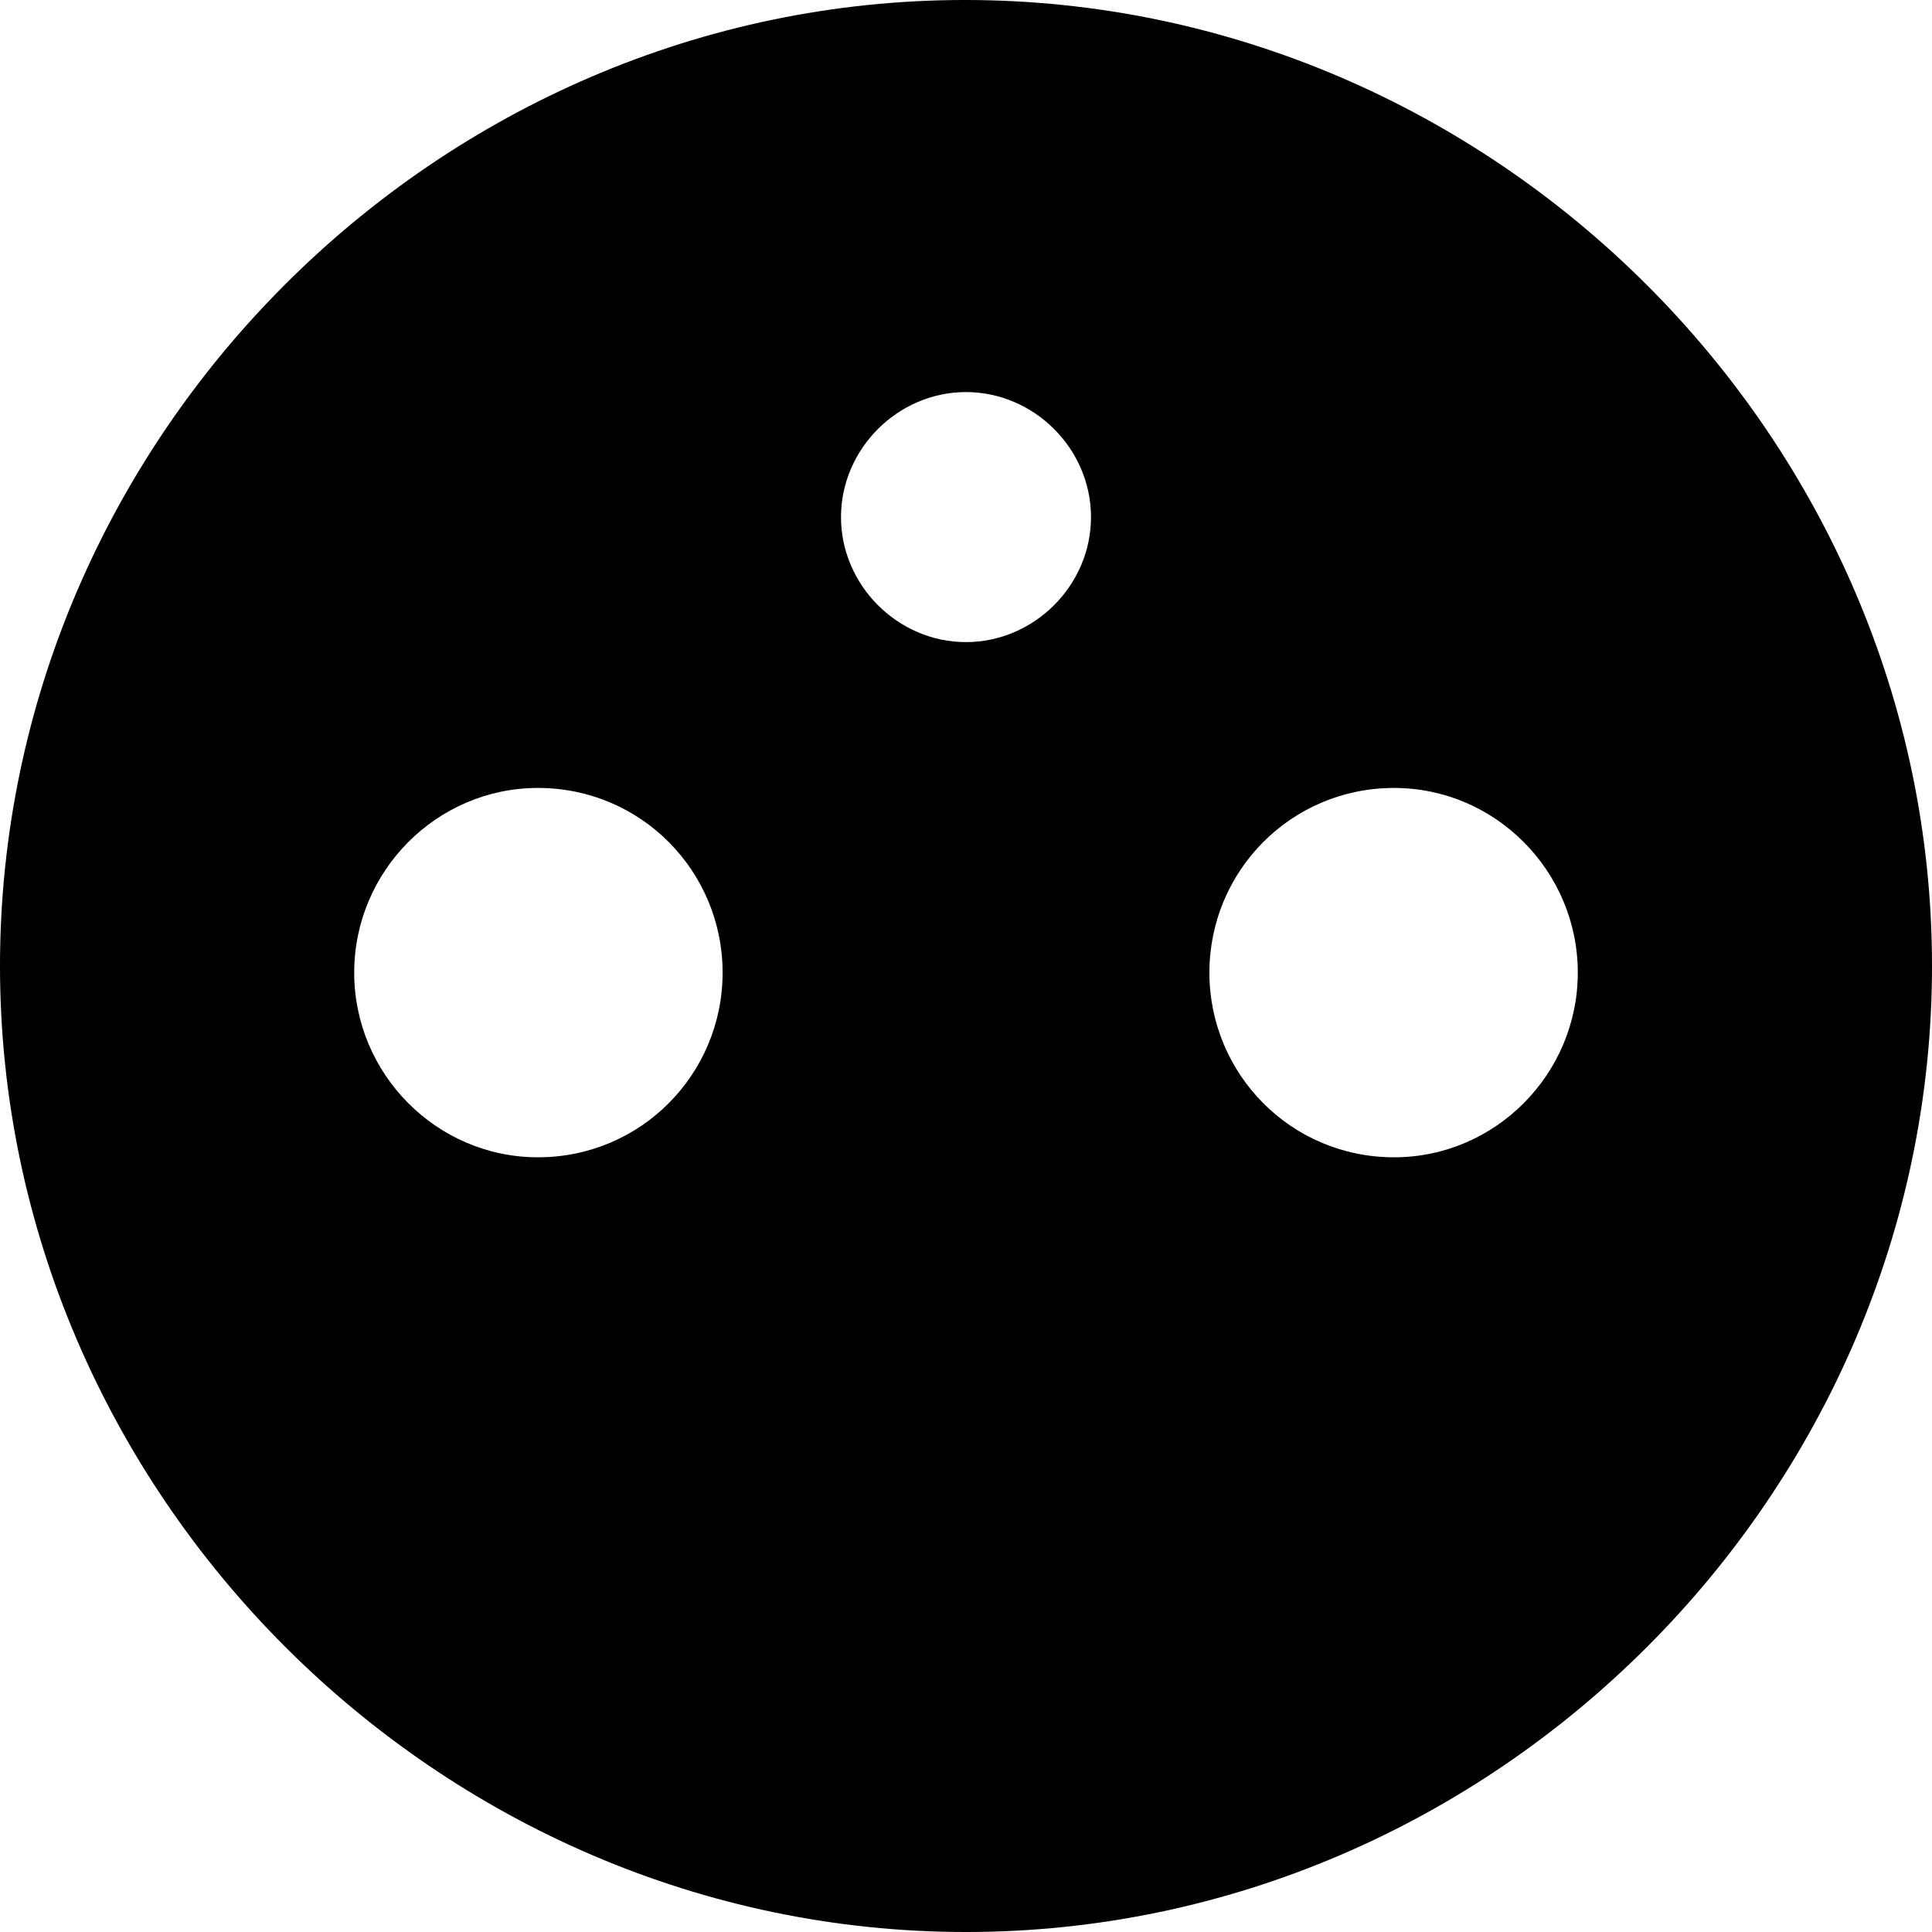 <?xml version="1.0" encoding="UTF-8" standalone="no"?>
<svg xmlns="http://www.w3.org/2000/svg"
     width="996.094" height="996.094"
     viewBox="0 0 996.094 996.094"
     fill="currentColor">
  <path d="M498.048 996.096C770.508 996.096 996.098 770.016 996.098 498.046C996.098 225.586 770.018 -0.004 497.558 -0.004C225.588 -0.004 -0.002 225.586 -0.002 498.046C-0.002 770.016 226.078 996.096 498.048 996.096ZM498.048 331.056C462.888 331.056 433.598 301.756 433.598 266.606C433.598 231.446 462.888 202.146 498.048 202.146C533.208 202.146 562.498 231.446 562.498 266.606C562.498 301.756 533.208 331.056 498.048 331.056ZM277.348 596.676C225.098 596.676 182.618 553.706 182.618 501.466C182.618 449.216 225.098 406.246 277.348 406.246C330.568 406.246 372.558 449.216 372.558 501.466C372.558 553.706 330.568 596.676 277.348 596.676ZM718.748 596.676C665.528 596.676 623.538 553.706 623.538 501.466C623.538 449.216 665.528 406.246 718.748 406.246C770.998 406.246 813.478 449.216 813.478 501.466C813.478 553.706 770.998 596.676 718.748 596.676Z"/>
</svg>